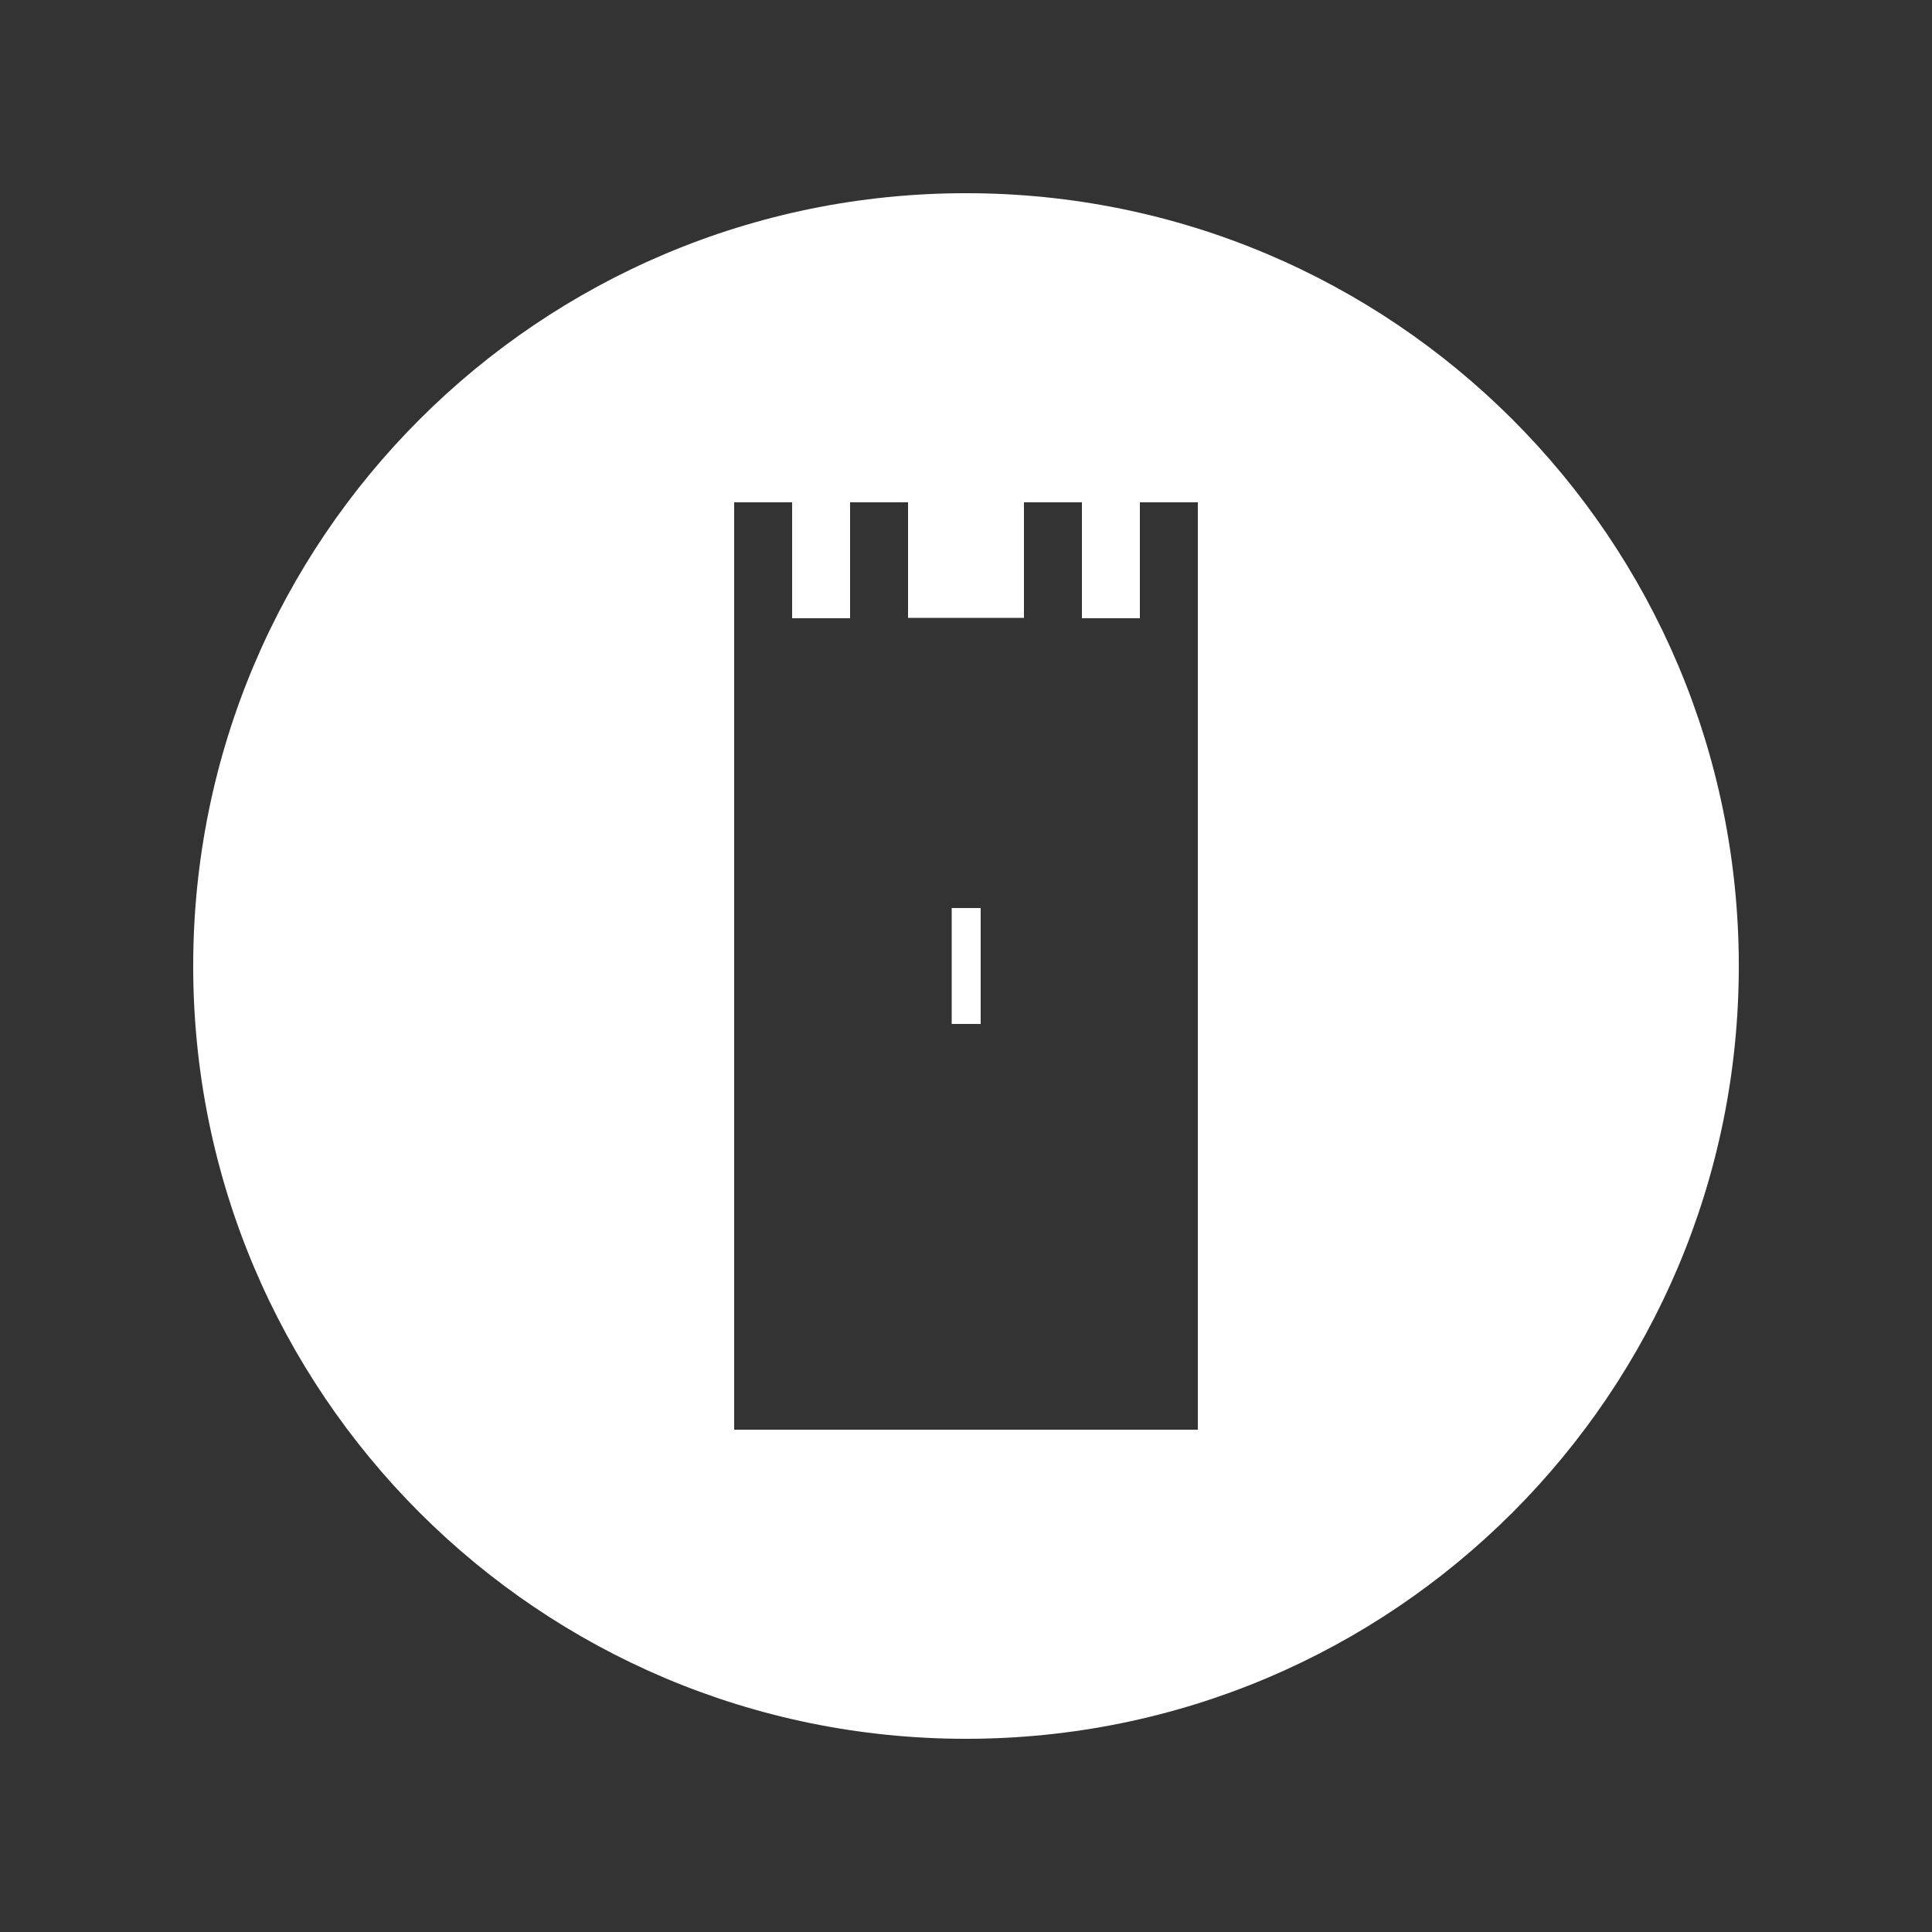 <?xml version="1.0" encoding="utf-8"?>
<!-- Generator: Adobe Illustrator 23.1.0, SVG Export Plug-In . SVG Version: 6.00 Build 0)  -->
<svg version="1.1" id="Capa_1" xmlns="http://www.w3.org/2000/svg" xmlns:xlink="http://www.w3.org/1999/xlink" x="0px" y="0px"
	 viewBox="0 0 500 500" style="enable-background:new 0 0 500 500;" xml:space="preserve">
<rect x="0" y="0" width="500" height="500" fill="#333333" stroke="none"/>
<style type="text/css">
	.st0{fill:#FFFFFF;}
</style>
<g>
	<path class="st0" d="M250,50C139.5,50,50,139.5,50,250s89.5,200,200,200s200-89.5,200-200S360.5,50,250,50z M310,370H190V130h15v30
		h15v-30h15v29.9h30V130h15v30h15v-30h15V370z"/>
	<rect x="246.3" y="235" class="st0" width="7.5" height="30"/>
</g>
</svg>
